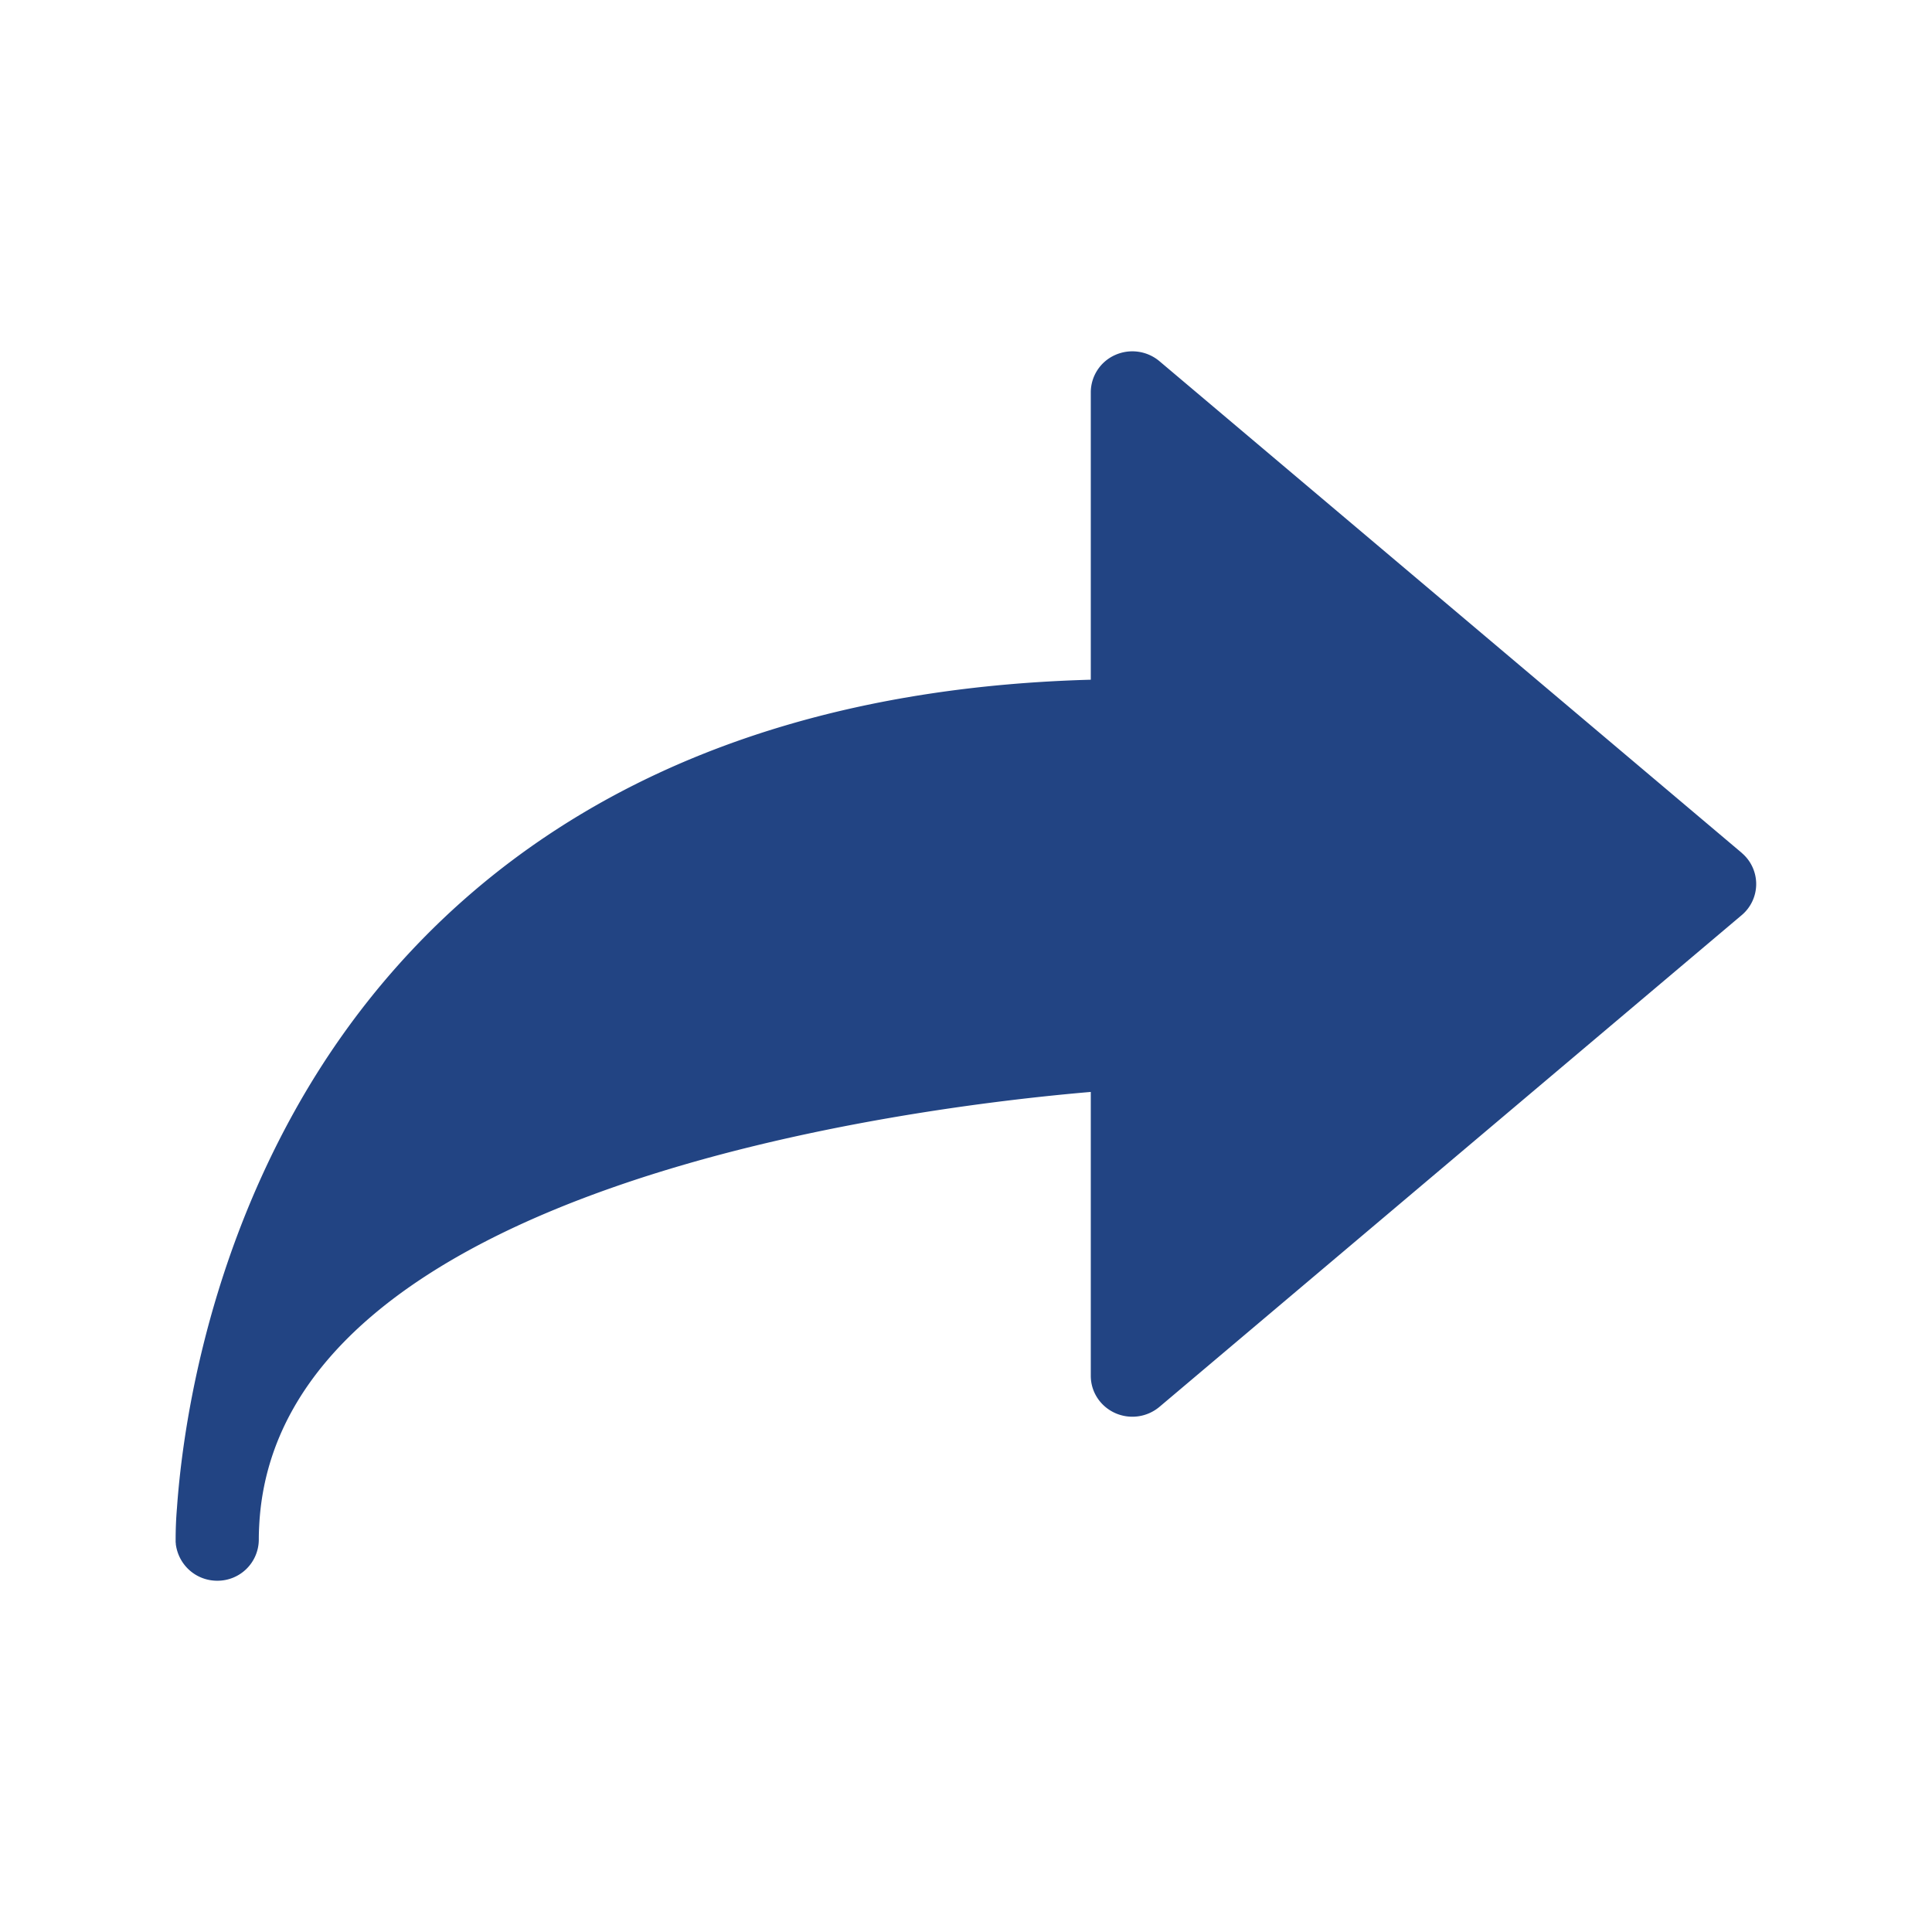 <svg xmlns="http://www.w3.org/2000/svg" width="22" height="22" viewBox="0 0 22 22">
    <g fill="none" fill-rule="evenodd">
        <path fill-rule="nonzero" d="M0 0h22v22H0z"/>
        <path fill="#224483" d="M19.835 9.713l-6.632-5.6a.48.48 0 0 0-.506-.07.466.466 0 0 0-.276.423V7.74c-5.293.145-7.846 2.726-9.06 4.901-1.056 1.891-1.292 3.763-1.346 4.532-.01.117-.015.237-.015.36v.03l.002.011v.01c.031.238.23.416.472.416a.47.47 0 0 0 .473-.466c0-.024 0-.082.005-.17.207-3.881 7.484-4.761 9.469-4.93v3.233c0 .182.108.347.276.423a.48.48 0 0 0 .506-.07l6.631-5.6a.463.463 0 0 0 0-.707z"/>
    </g>
</svg>
